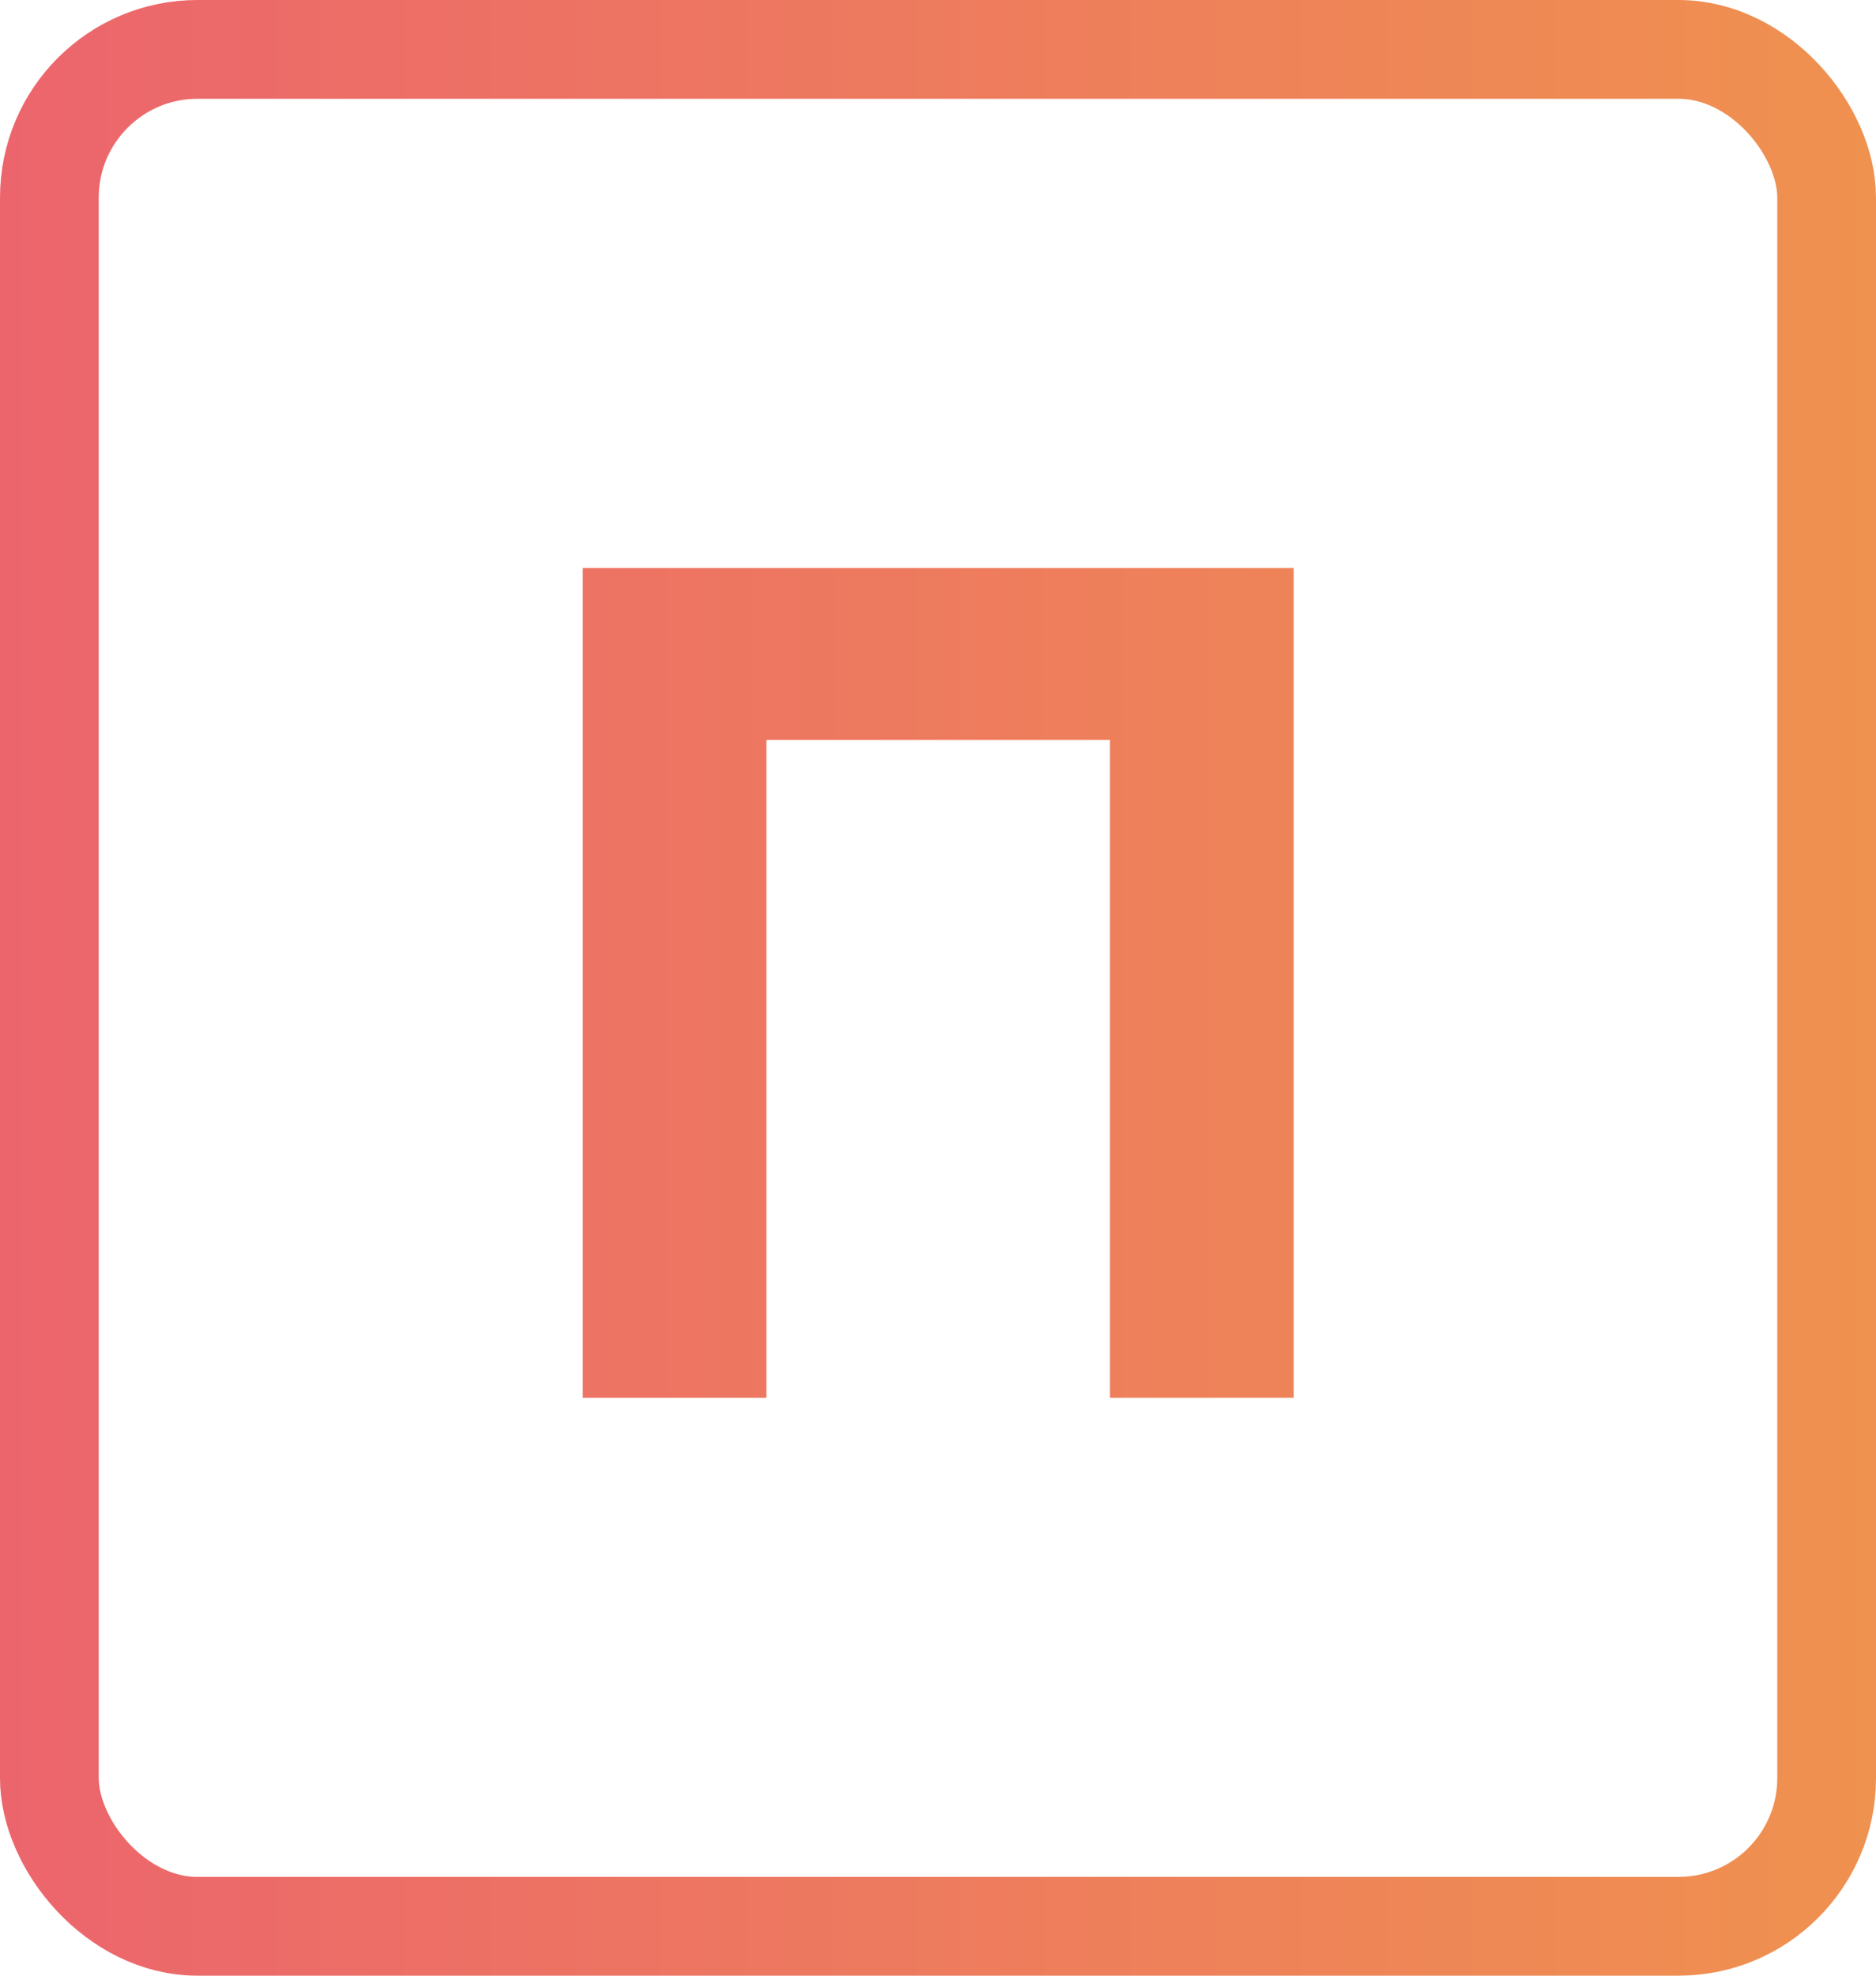 <svg width="95" height="100" fill="none" xmlns="http://www.w3.org/2000/svg"><path d="M65.51 28.75h-36v42h9.3v-33.3h17.4v33.3h9.3v-42z" fill="url(#paint0_linear_51_4)"/><rect x="2.5" y="2.5" width="90" height="95" rx="7.5" stroke="url(#paint1_linear_51_4)" stroke-width="5"/><defs><linearGradient id="paint0_linear_51_4" x1="1.187" y1="100.006" x2="93.812" y2="100.006" gradientUnits="userSpaceOnUse"><stop stop-color="#EC656D"/><stop offset="1" stop-color="#EF914F"/></linearGradient><linearGradient id="paint1_linear_51_4" x1="0" y1="100.006" x2="95" y2="100.006" gradientUnits="userSpaceOnUse"><stop stop-color="#EC656D"/><stop offset="1" stop-color="#EF914F"/></linearGradient></defs></svg>